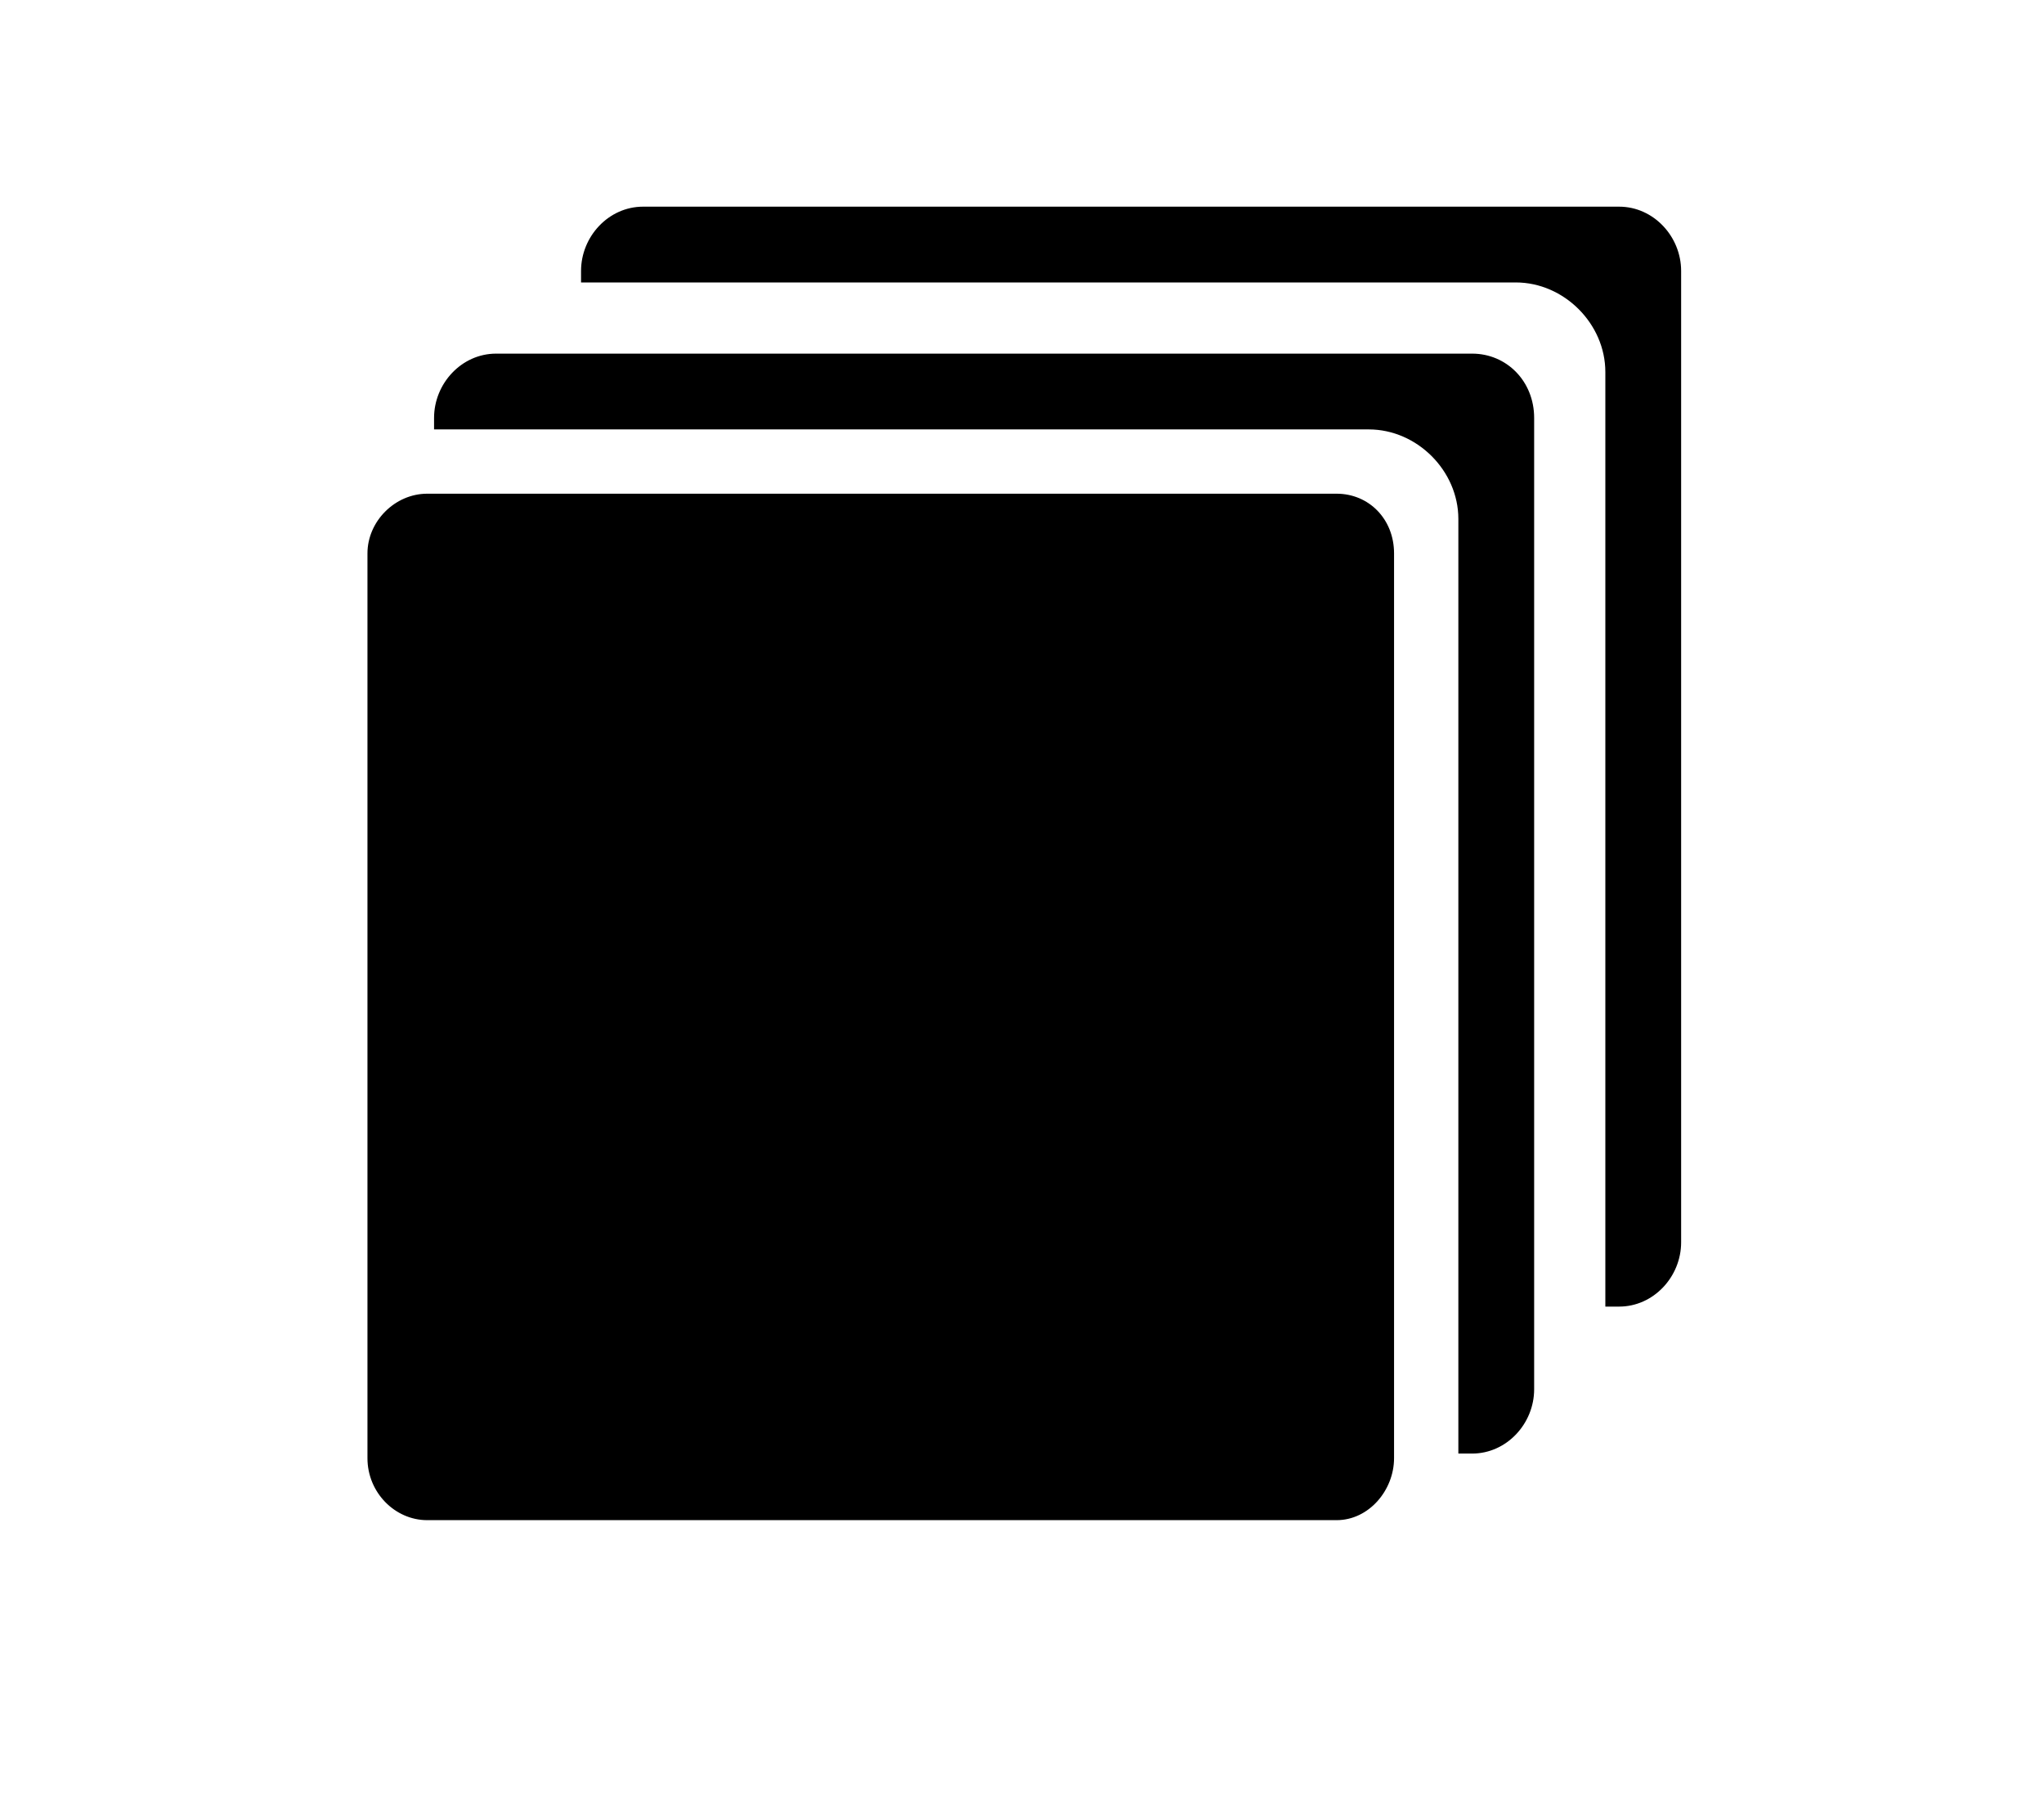 <?xml version="1.0" encoding="utf-8"?>
<!-- Generator: Adobe Illustrator 21.0.2, SVG Export Plug-In . SVG Version: 6.00 Build 0)  -->
<svg version="1.1" id="圖層_1" xmlns="http://www.w3.org/2000/svg" xmlns:xlink="http://www.w3.org/1999/xlink" x="0px" y="0px"
	 viewBox="0 0 89 79" style="enable-background:new 0 0 89 79;" xml:space="preserve">
<style type="text/css">
	.st0{fill-rule:evenodd;clip-rule:evenodd;}
</style>
<g>
	<path class="st0" d="M60.7,63.5c0,1.4-1.1,2.7-2.5,2.7H18.6c-1.4,0-2.6-1.2-2.6-2.7V24.1c0-1.4,1.2-2.6,2.6-2.6h39.6
		c1.4,0,2.5,1.1,2.5,2.6V63.5L60.7,63.5z"/>
	<path class="st0" d="M64.1,15.4H21.6c-1.5,0-2.7,1.3-2.7,2.8v0.5h40.7c2.1,0,3.9,1.8,3.9,3.9v40.7h0.6c1.5,0,2.7-1.3,2.7-2.8V18.2
		C66.8,16.6,65.6,15.4,64.1,15.4L64.1,15.4z"/>
	<path class="st0" d="M70.5,9H28c-1.5,0-2.7,1.3-2.7,2.8v0.5H66c2.1,0,3.9,1.8,3.9,3.9v40.7h0.6c1.5,0,2.7-1.3,2.7-2.8V11.8
		C73.2,10.3,72,9,70.5,9L70.5,9z"/>
</g>
</svg>
